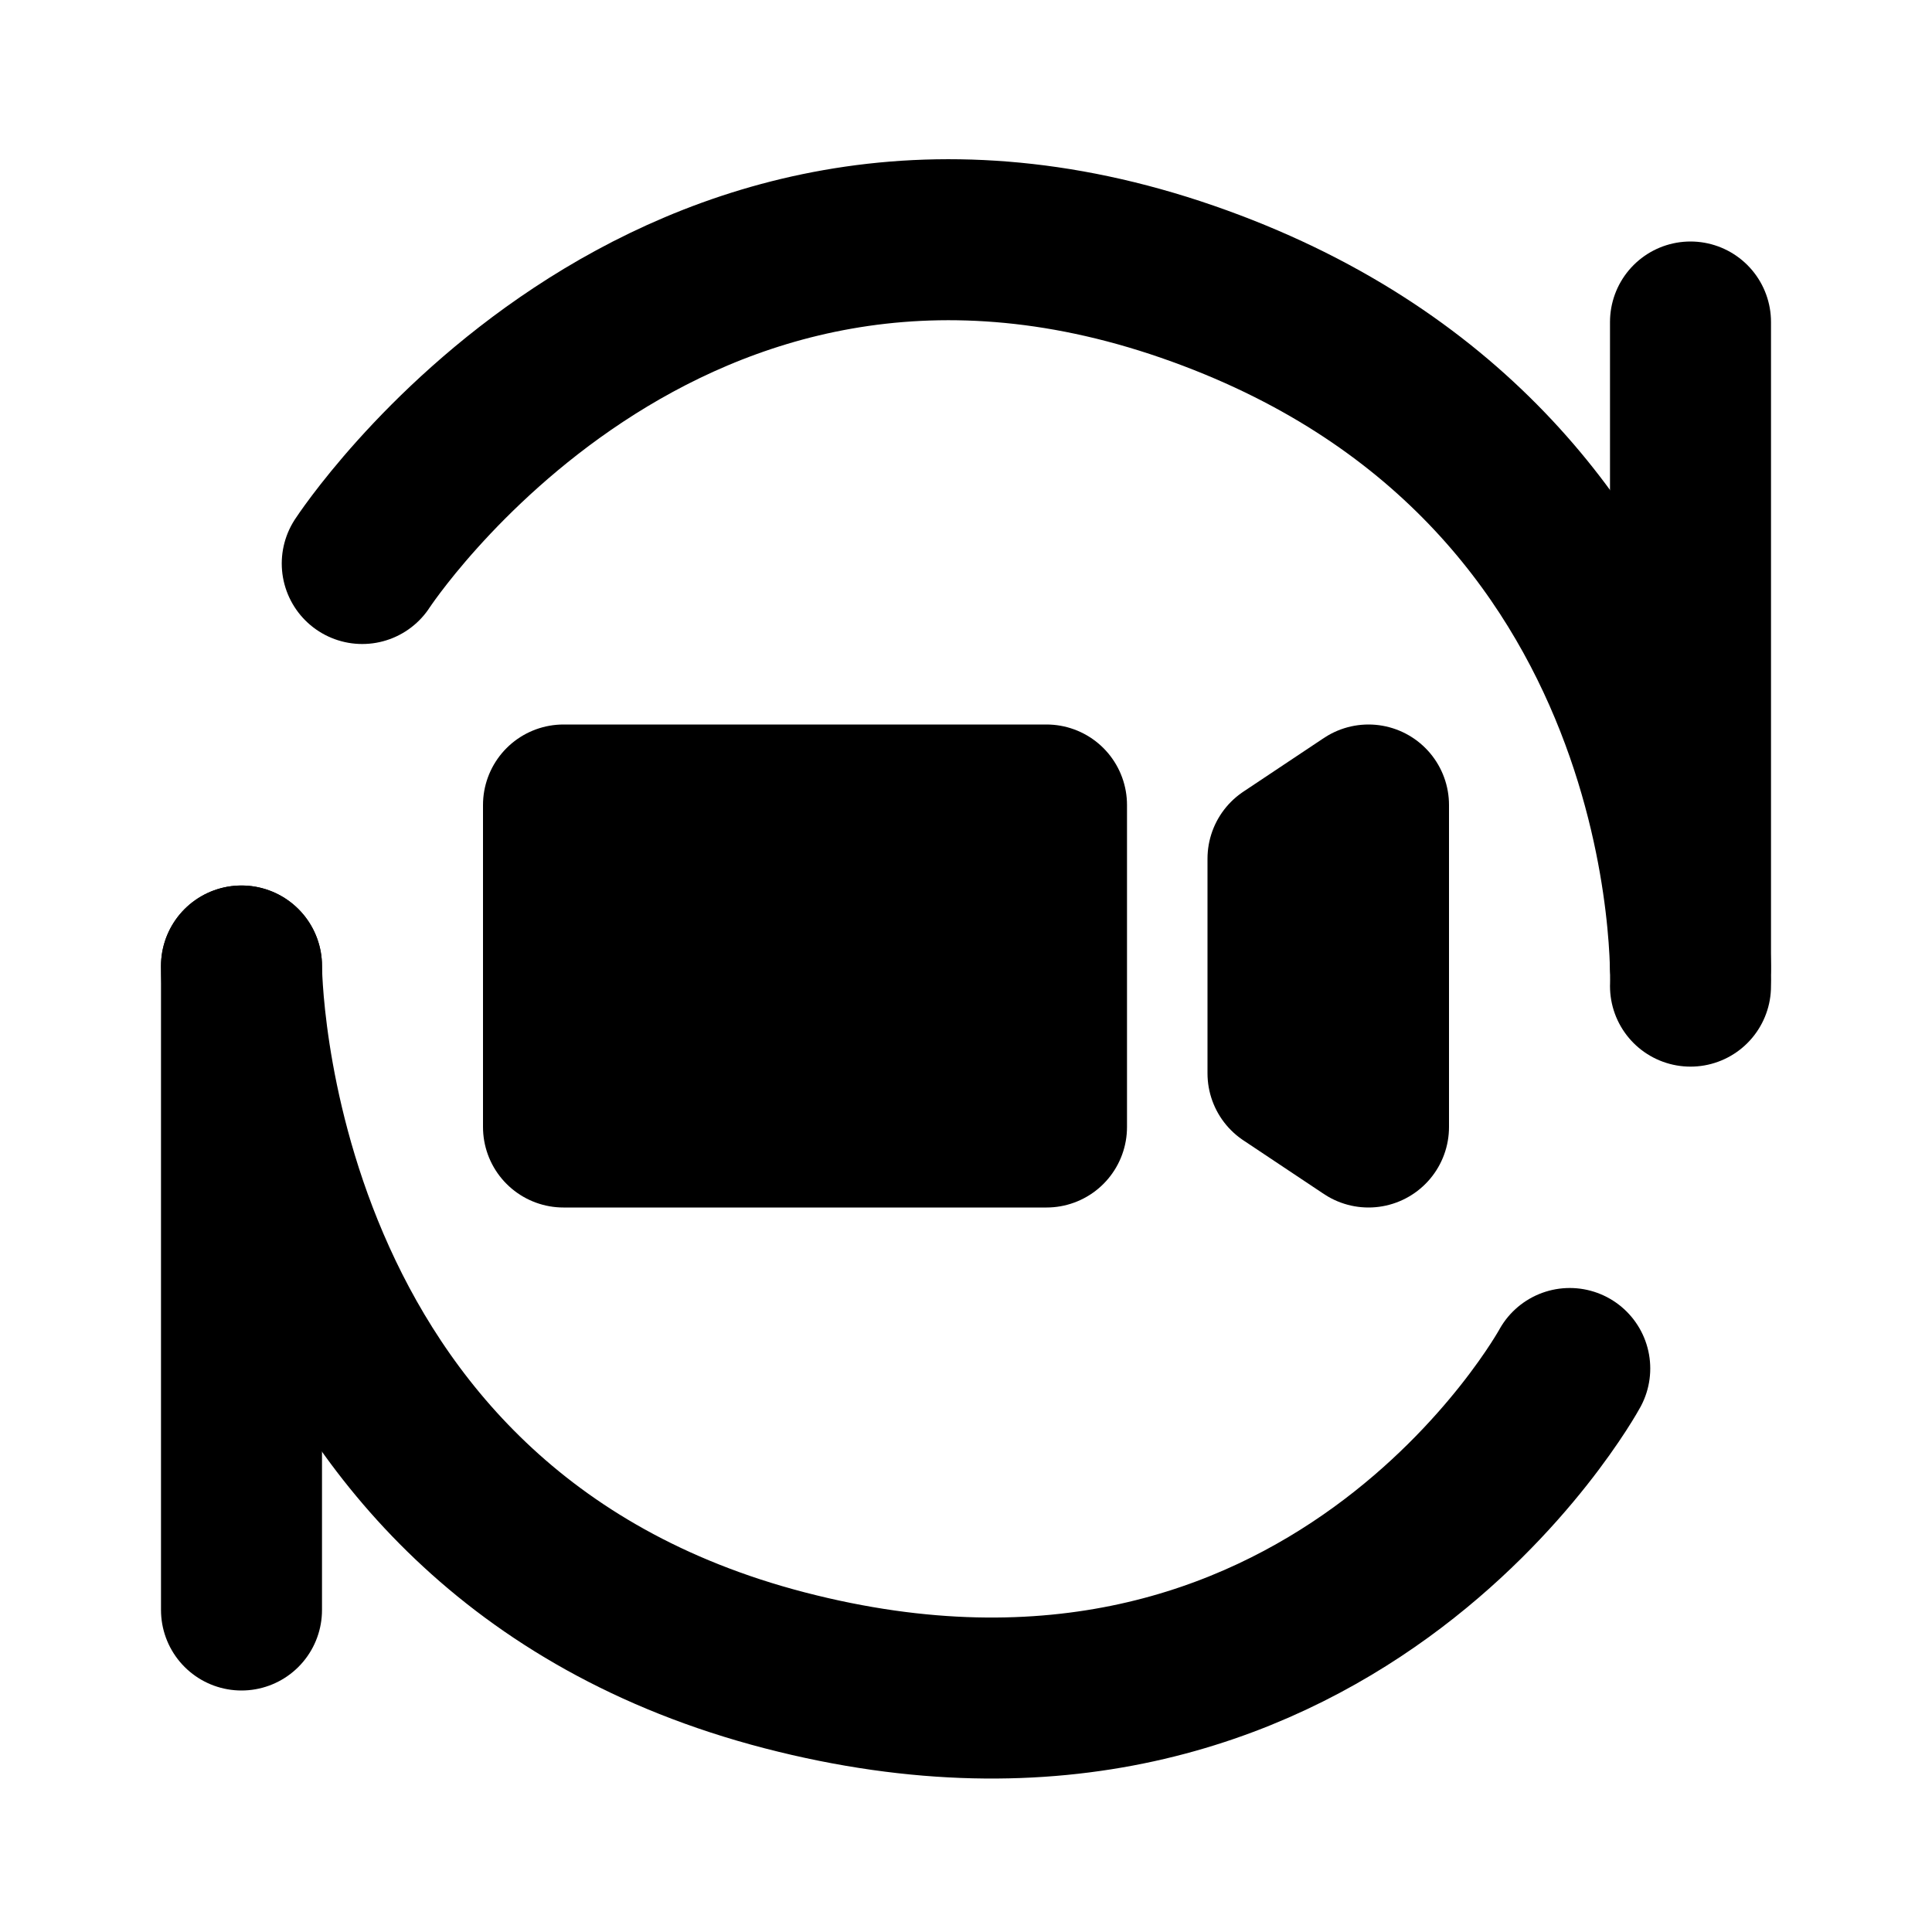 <svg viewBox="0 0 48 48" fill="none" xmlns="http://www.w3.org/2000/svg"><path d="M9 14C9 14 16.5 2.5 29.5 7C42.5 11.5 42 24.5 42 24.5" stroke="black" stroke-width="4" stroke-linecap="round" stroke-linejoin="round"/><path d="M39 34C39 34 33 45 19.5 41.5C6 38 6 24 6 24" stroke="black" stroke-width="4" stroke-linecap="round" stroke-linejoin="round"/><path d="M42 8V24" stroke="black" stroke-width="4" stroke-linecap="round" stroke-linejoin="round"/><path d="M6 24L6 40" stroke="black" stroke-width="4" stroke-linecap="round" stroke-linejoin="round"/><rect x="14" y="20" width="12" height="8" fill="currentColor" stroke="currentColor" stroke-width="4" stroke-linecap="round" stroke-linejoin="round"/><path d="M34 28L32 26.667V21.333L34 20V28Z" stroke="black" stroke-width="4" stroke-linejoin="round"/></svg>